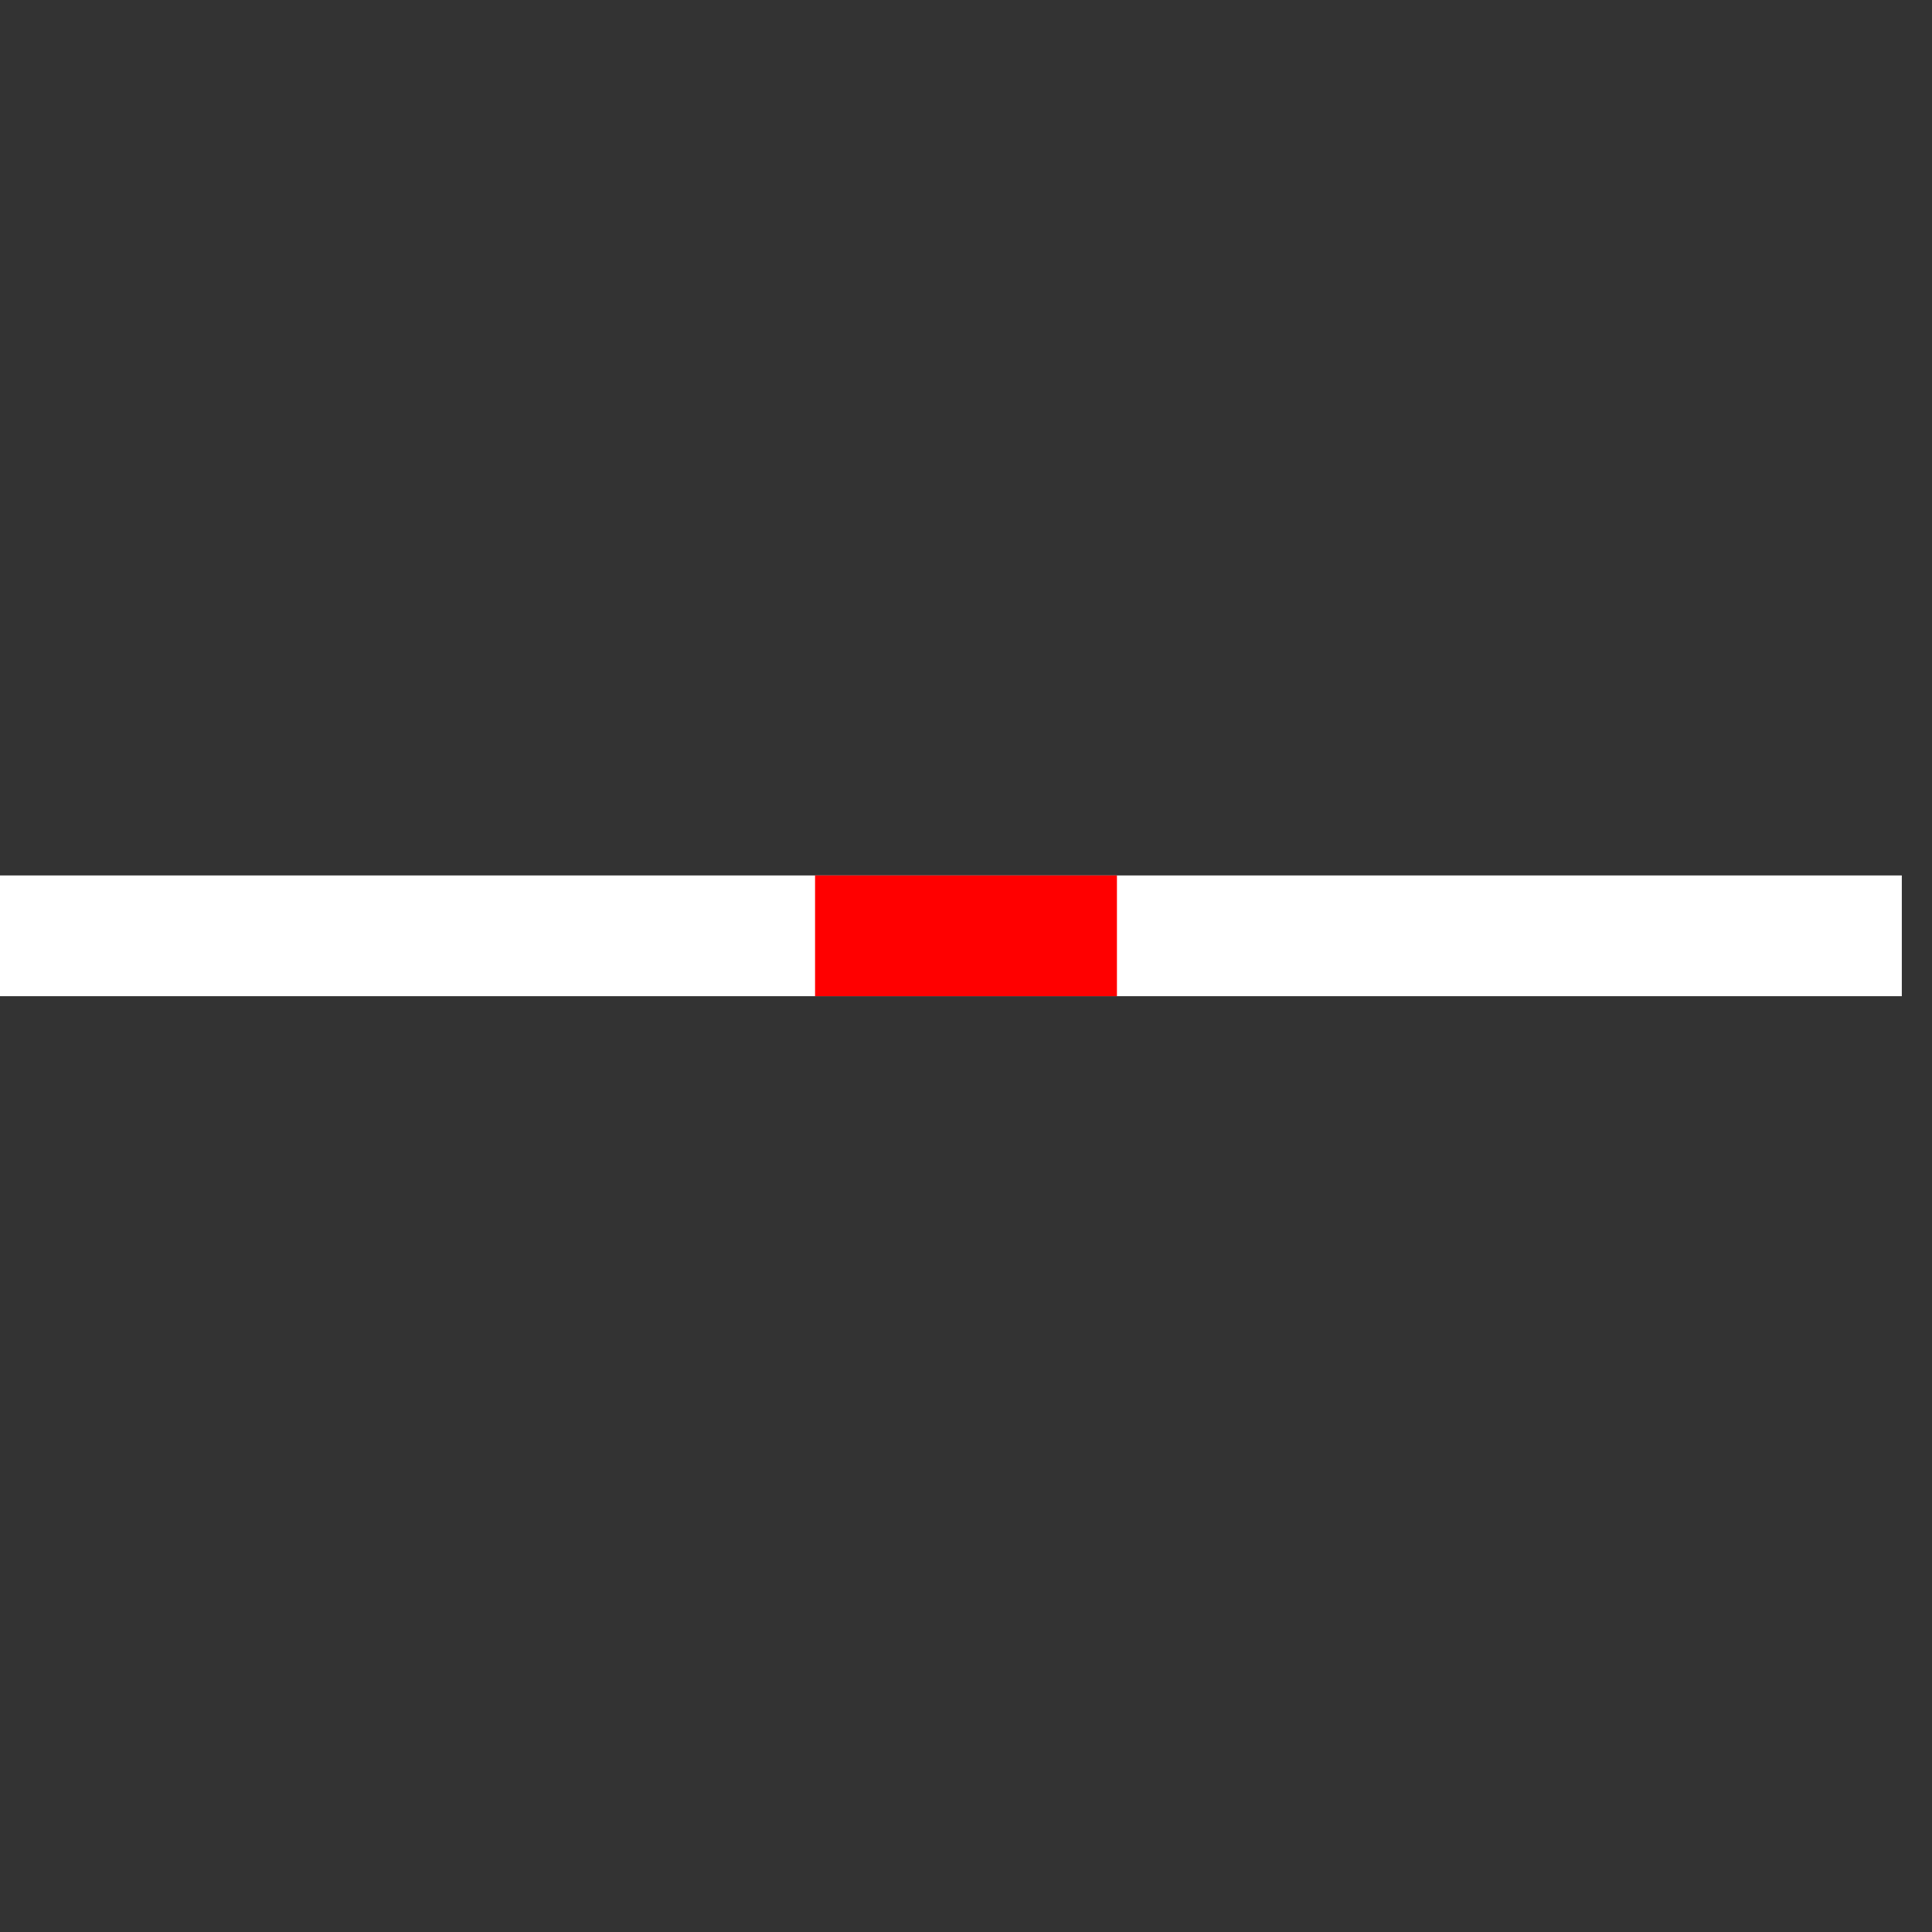 <svg width="32" height="32">
  <rect width="100%" height="100%" fill="#333333" stroke="none"/>
  <g>
    <!-- Track -->
    <path stroke="rgb(255,255,255)" fill="rgb(255,0,0)" d="M 0,15 L 31,15 L 31,16 L 0,16 z " />
  <!-- Sensor innen -->
    <path stroke="rgb(255,0,0)" fill="rgb(0,255,0)" d="M 14,15 L 18,15 L 18,16 L 14,16 L 14,15 z " />
  </g>
</svg>
